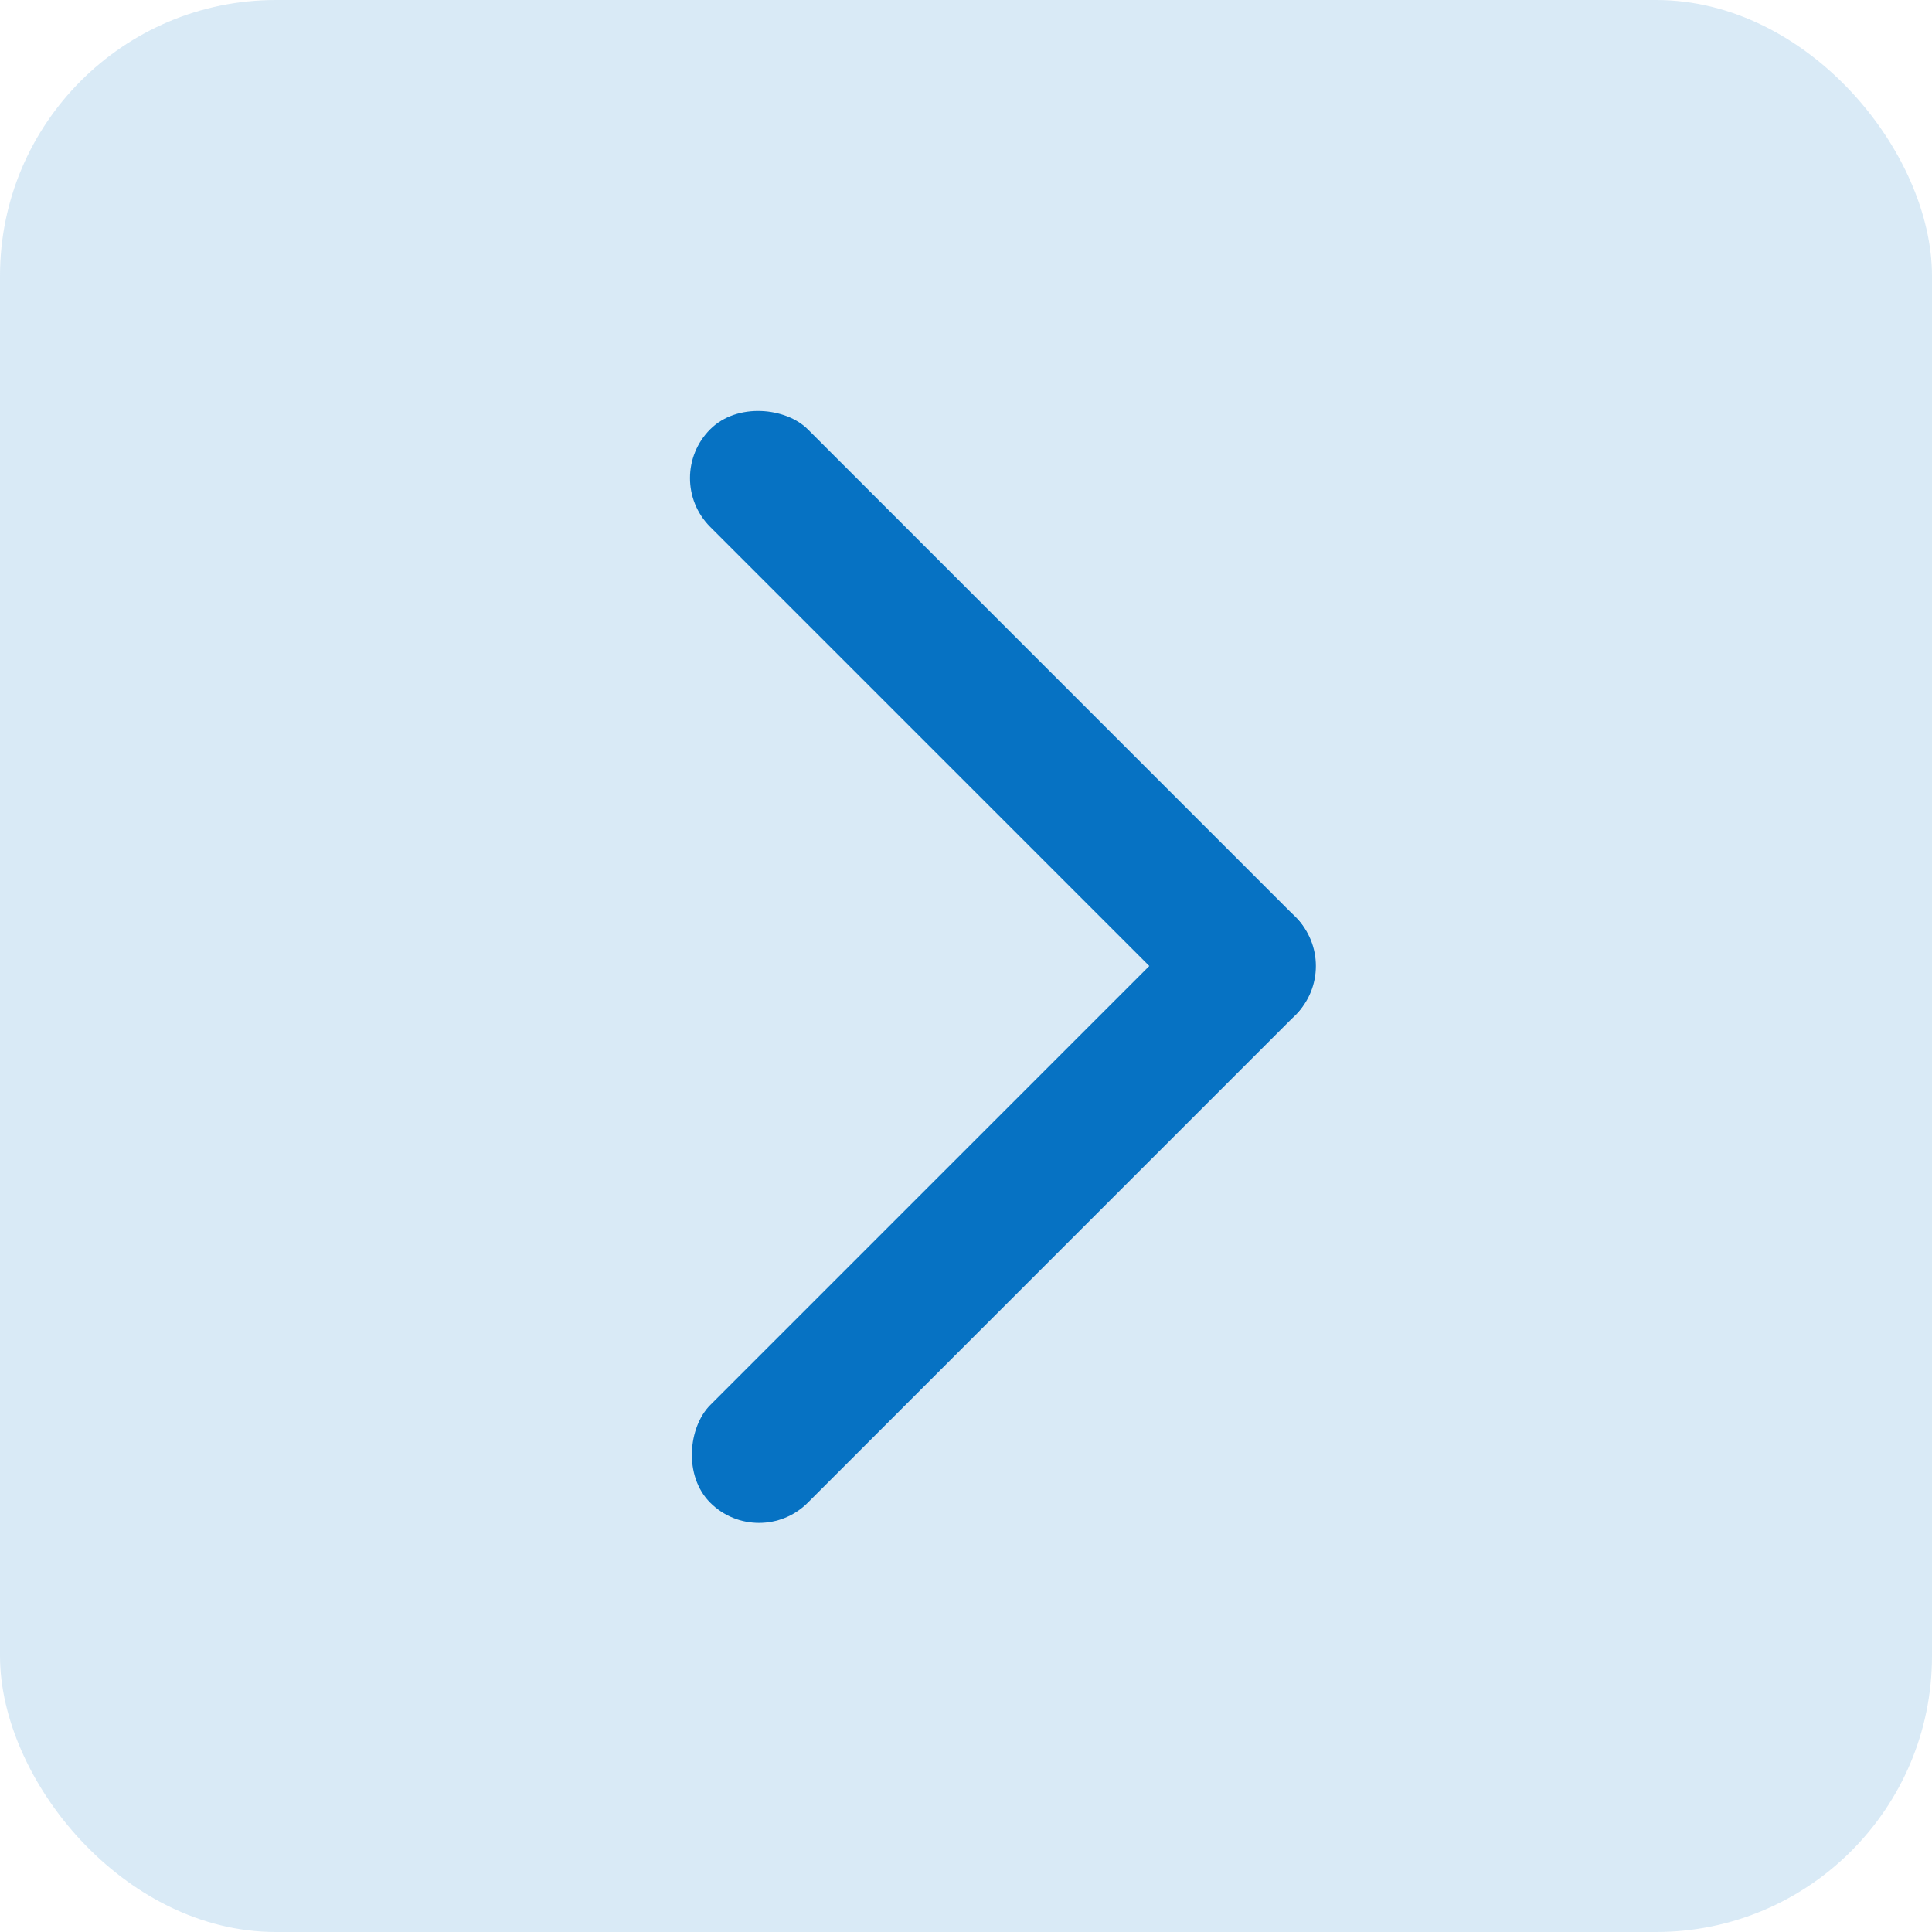 <svg width="28" height="28" viewBox="0 0 28 28" fill="none" xmlns="http://www.w3.org/2000/svg">
<rect opacity="0.15" width="28" height="28" rx="4" fill="#0672C3"/>
<rect x="11" y="22.485" width="2" height="12" rx="1" transform="rotate(-135 11 22.485)" fill="#0672C3"/>
<rect x="19.485" y="14" width="2" height="12" rx="1" transform="rotate(135 19.485 14)" fill="#0672C3"/>
</svg>
